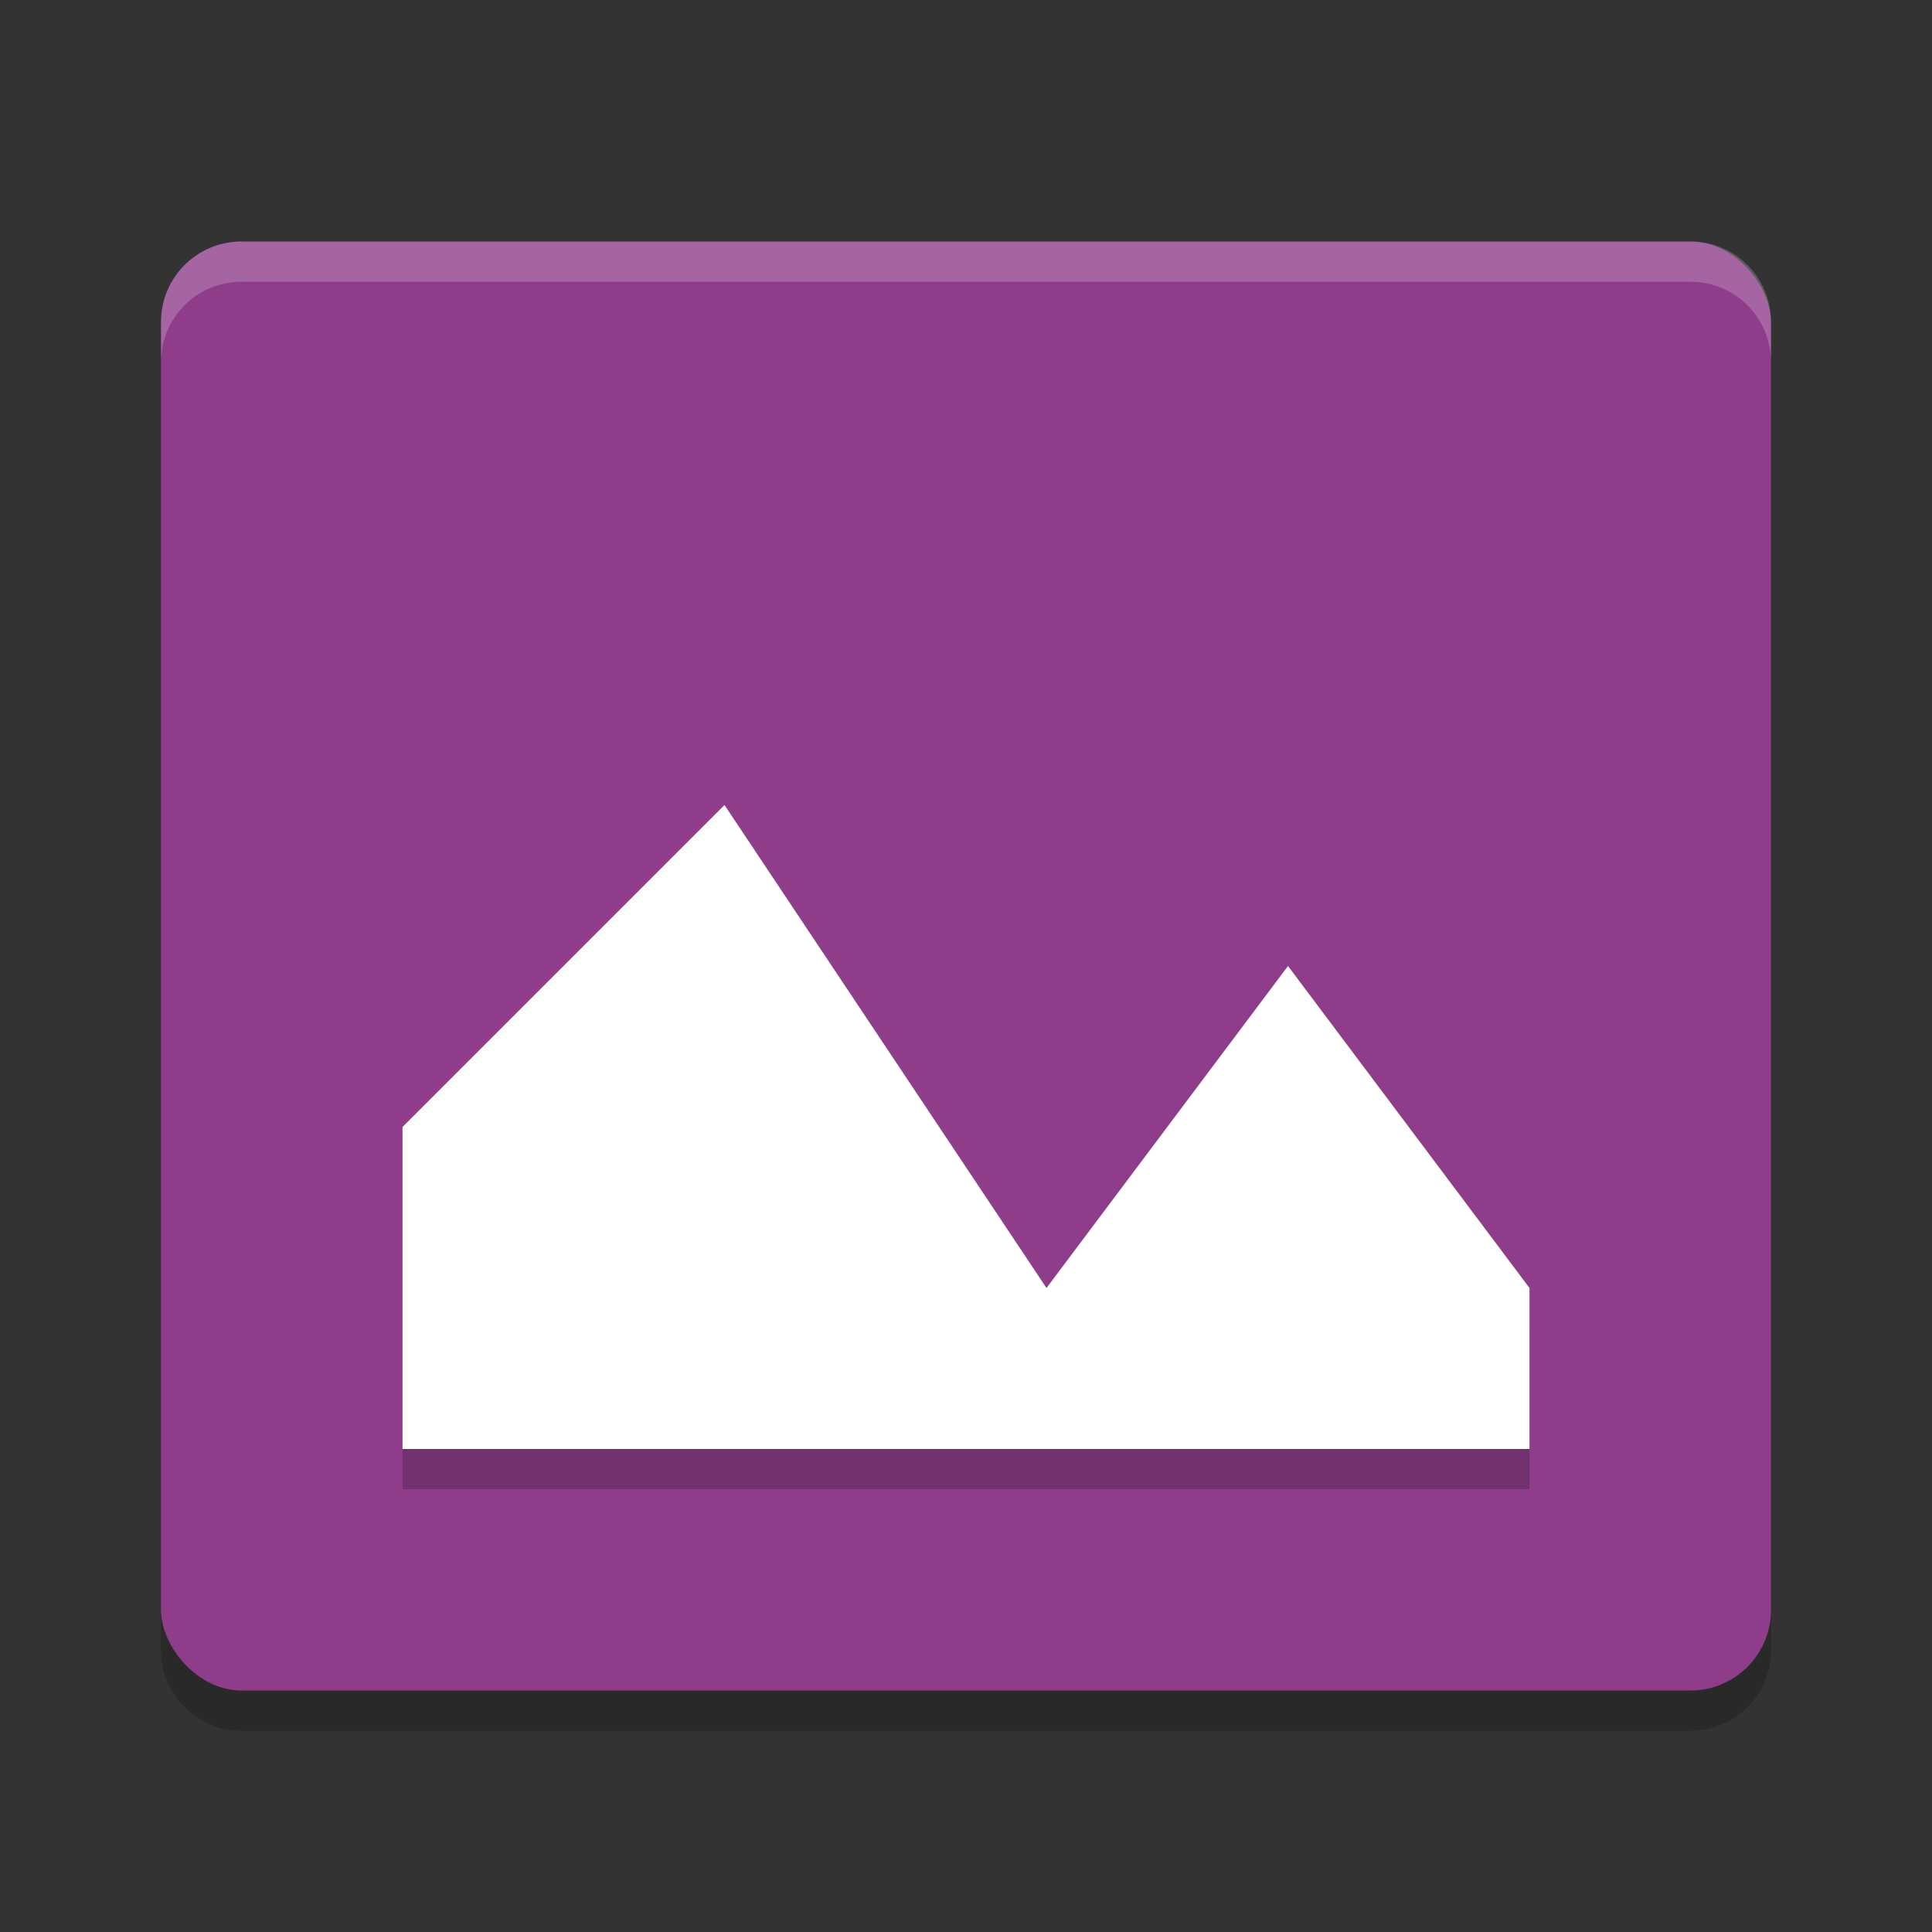 <?xml version="1.0" encoding="UTF-8" standalone="no"?>
<svg
   width="24"
   height="24"
   version="1"
   id="svg6541"
   sodipodi:docname="image-x-generic.svg"
   inkscape:version="1.2.2 (1:1.2.2+202305151914+b0a8486541)"
   xmlns:inkscape="http://www.inkscape.org/namespaces/inkscape"
   xmlns:sodipodi="http://sodipodi.sourceforge.net/DTD/sodipodi-0.dtd"
   xmlns="http://www.w3.org/2000/svg"
   xmlns:svg="http://www.w3.org/2000/svg">
  <rect width="100%" height="100%" fill="#333333" stroke="none"/>
  <defs
     id="defs6545" />
  <sodipodi:namedview
     id="namedview6543"
     pagecolor="#ffffff"
     bordercolor="#000000"
     borderopacity="0.25"
     inkscape:showpageshadow="2"
     inkscape:pageopacity="0.0"
     inkscape:pagecheckerboard="0"
     inkscape:deskcolor="#d1d1d1"
     showgrid="false"
     inkscape:zoom="33.583333"
     inkscape:cx="11.985112"
     inkscape:cy="12"
     inkscape:window-width="1920"
     inkscape:window-height="1008"
     inkscape:window-x="0"
     inkscape:window-y="0"
     inkscape:window-maximized="1"
     inkscape:current-layer="svg6541" />
  <path
     style="opacity:0.2"
     d="m 22,20.5 v -16 c 0,-0.554 -0.446,-1 -1,-1 H 3 c -0.554,0 -1,0.446 -1,1 v 16 c 0,0.554 0.446,1 1,1 h 18 c 0.554,0 1,-0.446 1,-1 z"
     id="path6531" />
  <rect
     style="fill:#8f3d8b;fill-opacity:1"
     id="rect342"
     width="20"
     height="18"
     x="2"
     y="3"
     ry="1" />
  <path
     fill="#fff"
     style="opacity:0.2"
     d="m3 3c-0.554 0-1 0.446-1 1v0.5c0-0.554 0.446-1 1-1h18c0.554 0 1 0.446 1 1v-0.5c0-0.554-0.446-1-1-1z"
     id="path6535" />
  <path
     style="opacity:0.2"
     d="m 9,10.5 4,6 3,-4 3,4 v 2 H 5 v -4 z"
     id="path6537" />
  <path
     fill="#fff"
     d="m9 10 4 6 3-4 3 4v2h-14v-4z"
     id="path6539" />
</svg>
